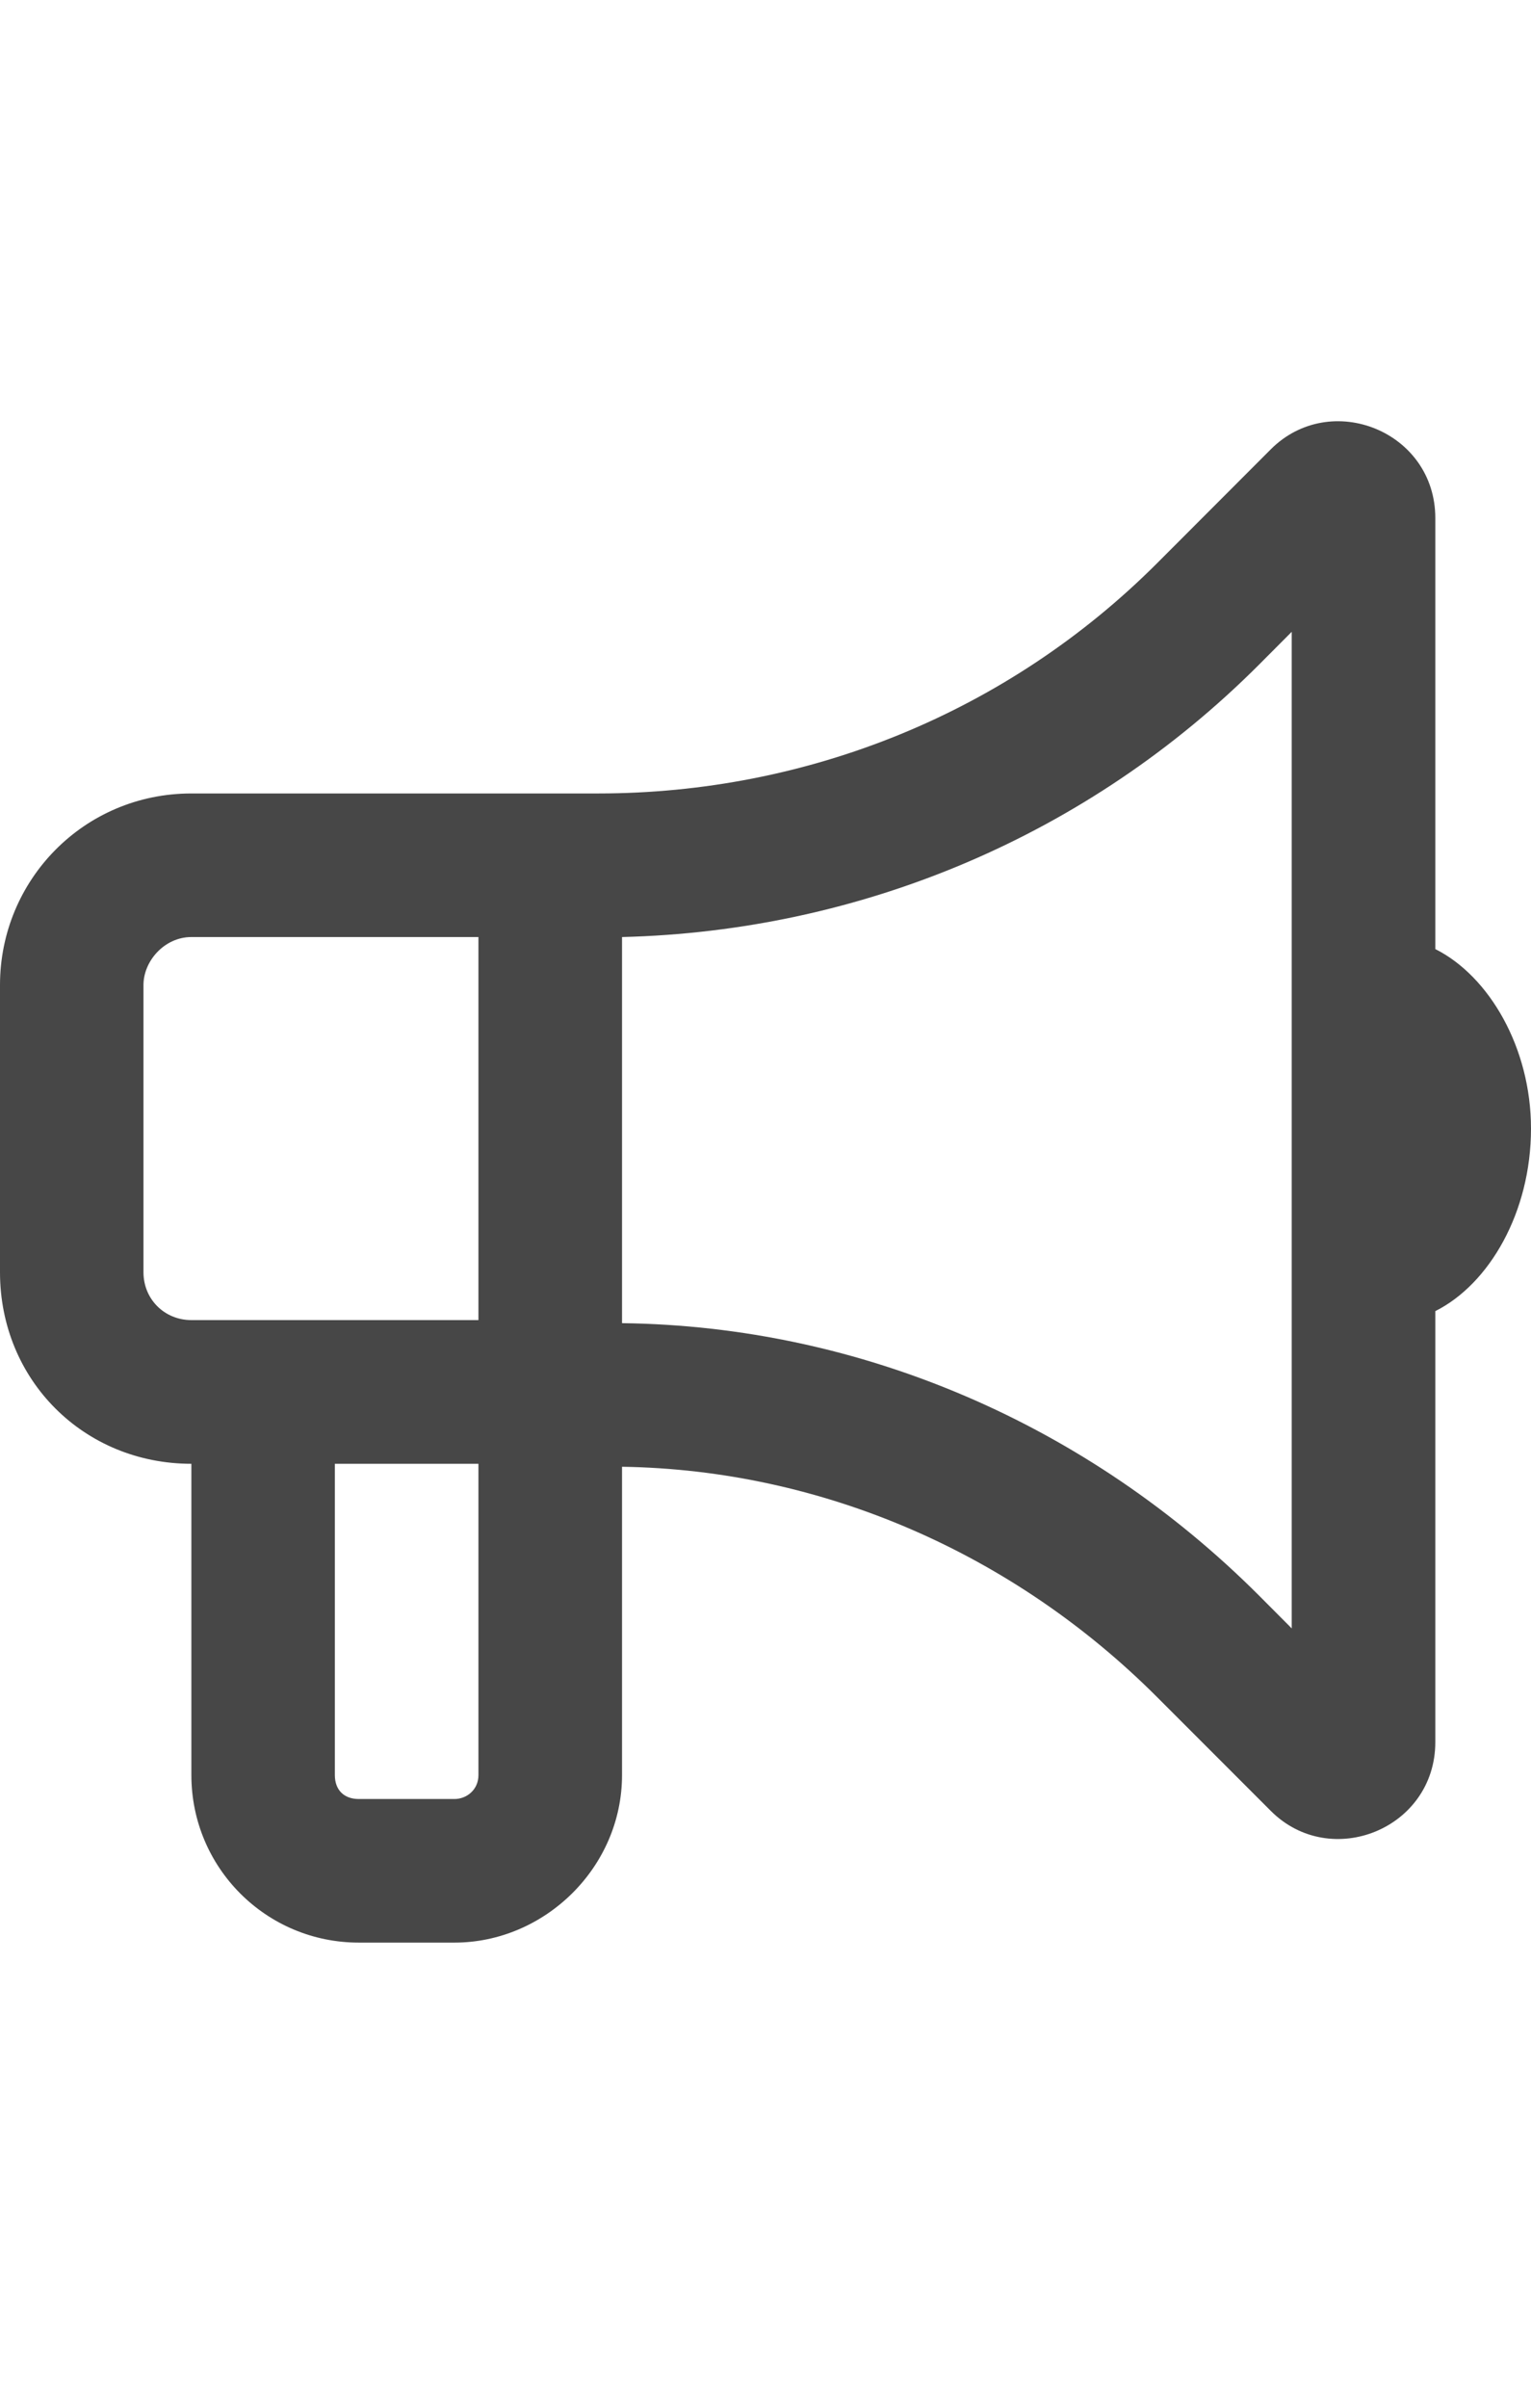 <svg width="14" height="22" viewBox="0 0 14 22" fill="none" xmlns="http://www.w3.org/2000/svg">
<g id="label-paired / sm / bullhorn-sm / bold" clip-path="url(#clip0_2556_12359)">
<path id="icon" d="M11.812 5.773L11.512 6.074C9.953 7.633 7.875 8.508 5.688 8.562V12.062V12.09C7.875 12.117 9.953 13.02 11.512 14.578L11.812 14.879V5.773ZM4.375 7.25H5.469C7.383 7.25 9.215 6.512 10.582 5.145L11.621 4.105C12.168 3.559 13.125 3.941 13.125 4.734V8.672C13.617 8.918 14 9.574 14 10.312C14 11.078 13.617 11.734 13.125 11.98V15.918C13.125 16.711 12.168 17.094 11.621 16.547L10.582 15.508C9.27 14.195 7.52 13.43 5.688 13.402V16.219C5.688 17.066 4.977 17.75 4.156 17.75H3.281C2.434 17.75 1.75 17.066 1.75 16.219V13.375C0.766 13.375 0 12.609 0 11.625V9C0 8.043 0.766 7.25 1.75 7.25H4.375ZM3.062 13.375V16.219C3.062 16.355 3.145 16.438 3.281 16.438H4.156C4.266 16.438 4.375 16.355 4.375 16.219V13.375H3.062ZM1.75 8.562C1.504 8.562 1.312 8.781 1.312 9V11.625C1.312 11.871 1.504 12.062 1.75 12.062H3.062H4.375V8.562H1.75Z" fill="black" fill-opacity="0.72"/>
</g>
<defs>
<clipPath id="clip0_2556_12359">
<rect width="14" height="22" fill="white"/>
</clipPath>
</defs>
</svg>
